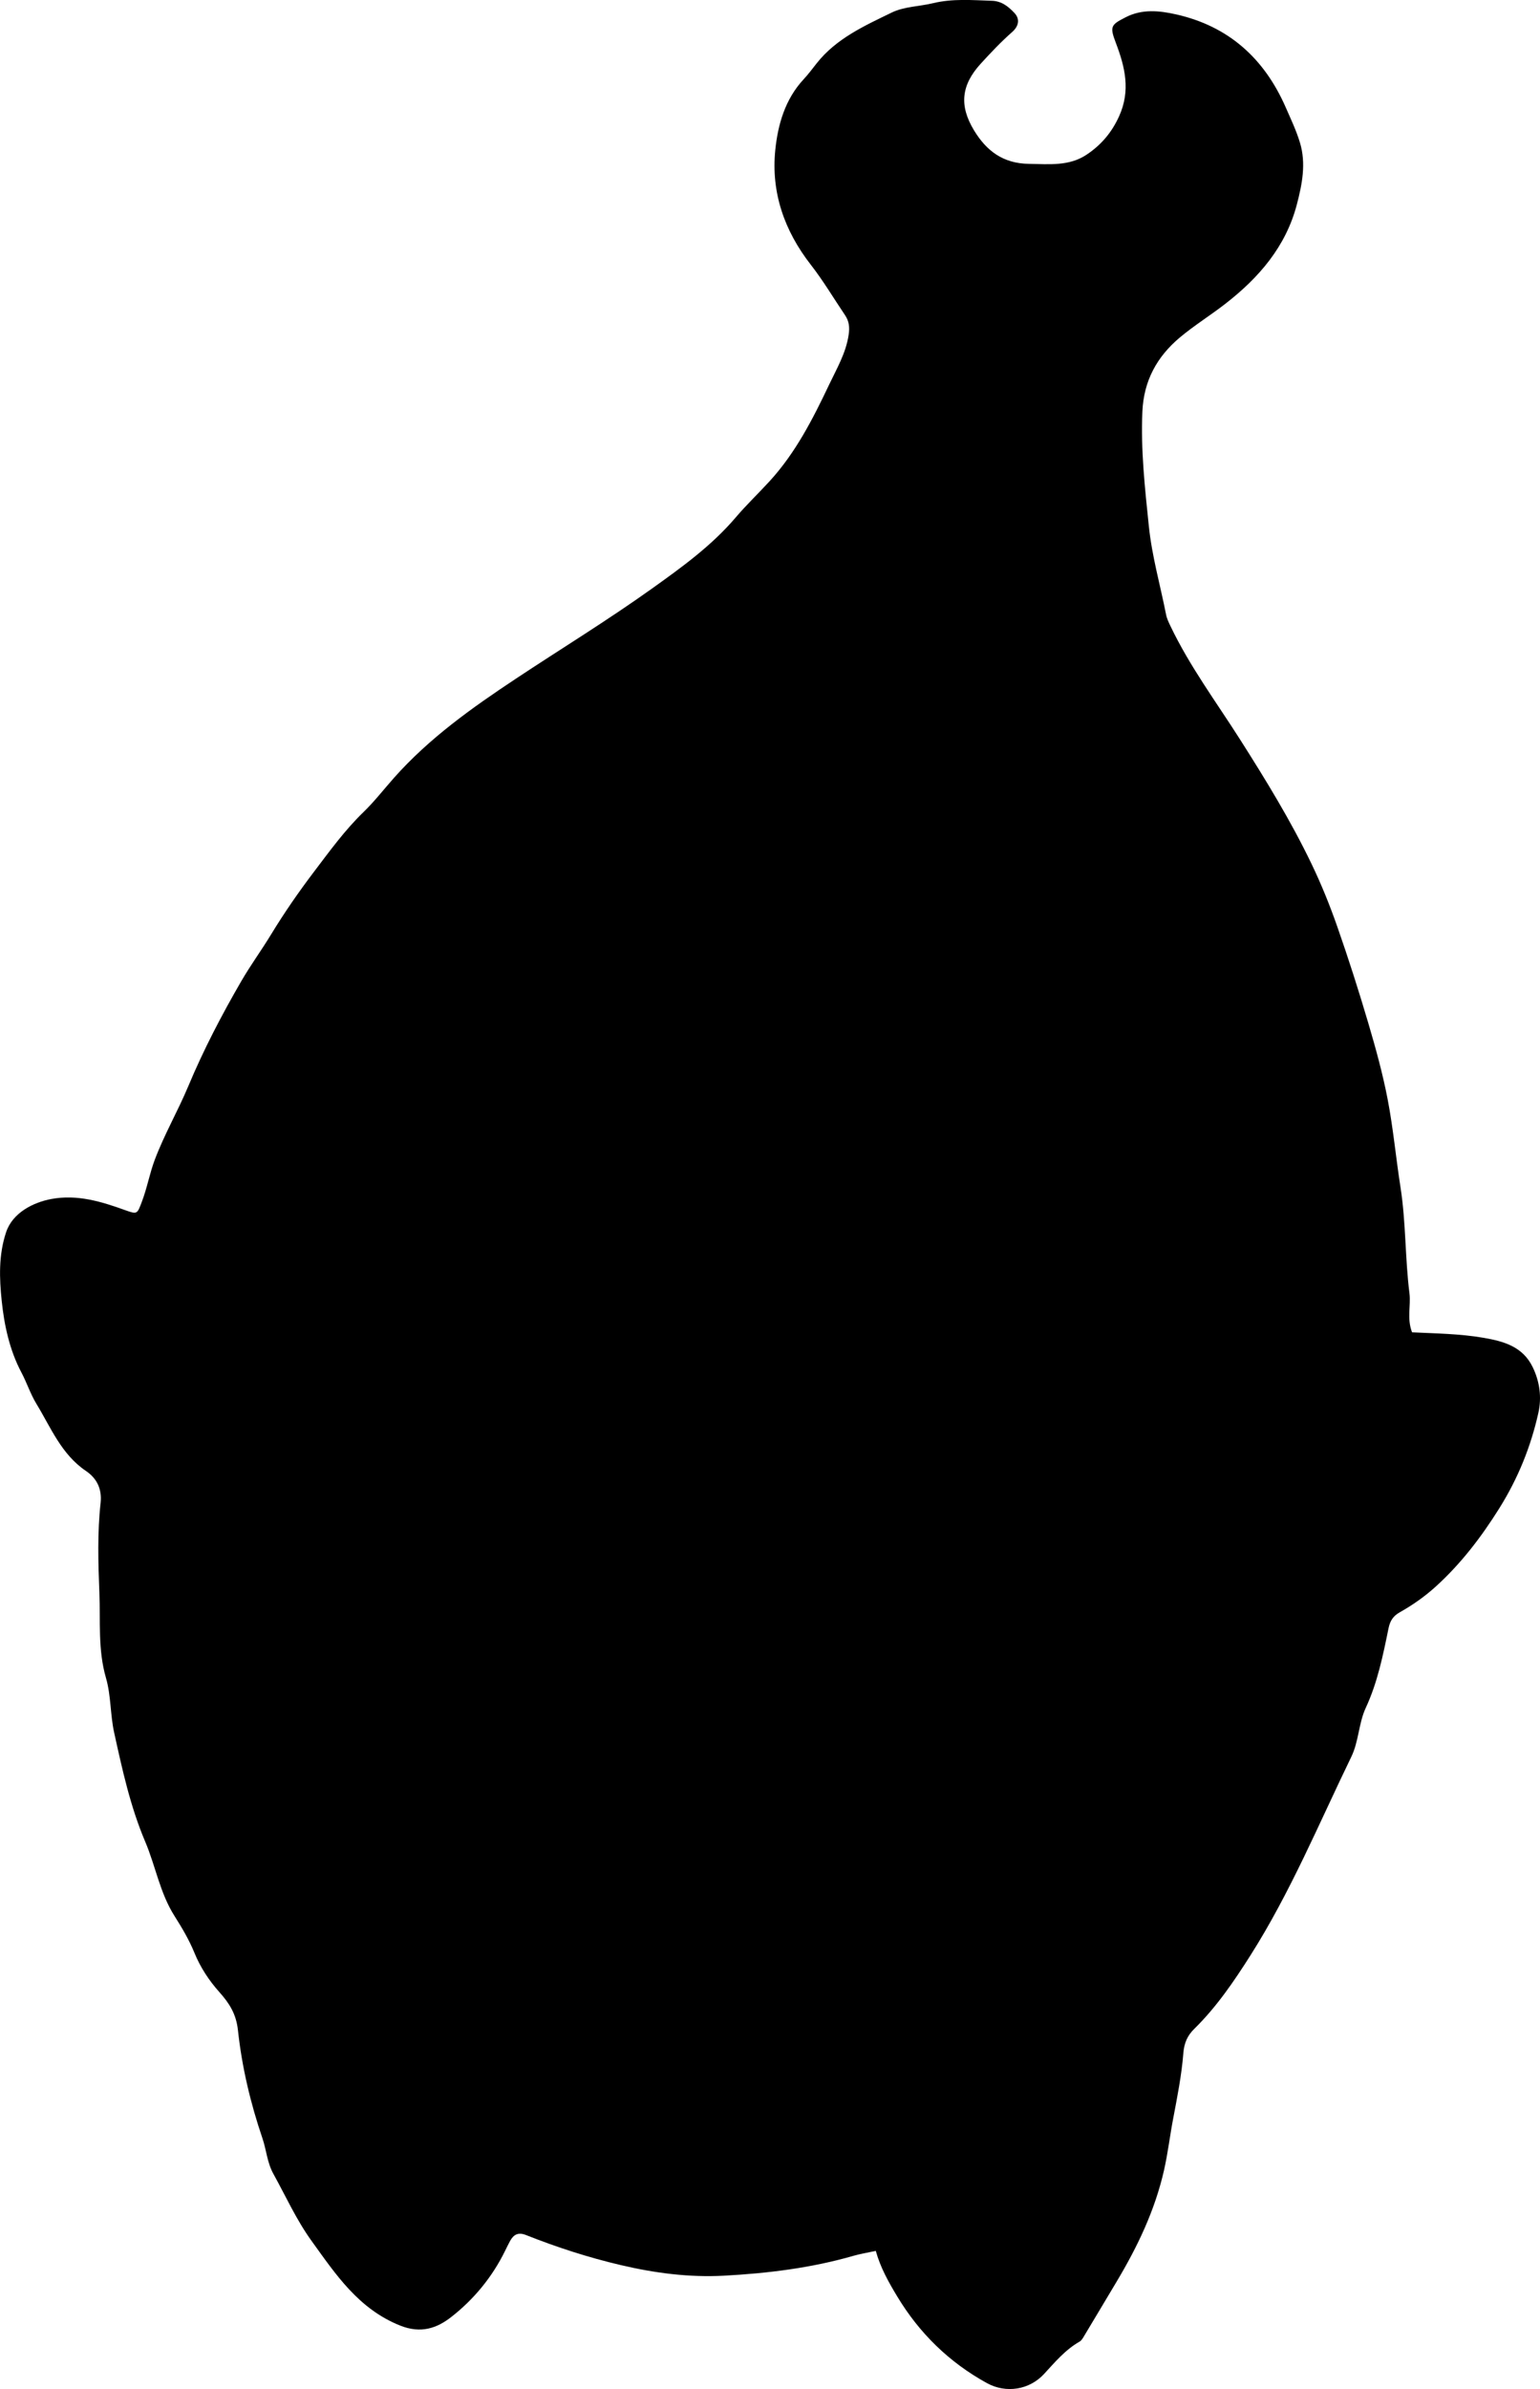 <?xml version="1.0" encoding="utf-8"?>
<!-- Generator: Adobe Illustrator 24.0.2, SVG Export Plug-In . SVG Version: 6.00 Build 0)  -->
<svg version="1.1" id="Layer_1" xmlns="http://www.w3.org/2000/svg" xmlns:xlink="http://www.w3.org/1999/xlink" x="0px" y="0px"
	 width="555.07" height="860.82" viewBox="0 0 555.07 860.82" style="enable-background:new 0 0 555.07 860.82;" xml:space="preserve">
<g>
	<path d="M508.95,480.06c8.65,0.42,17.3,0.51,25.84,1.99c7.24,1.25,14.05,3.16,17.63,10.52c2.56,5.26,3.3,10.93,2.07,16.47
		c-2.72,12.23-7.35,23.66-14.09,34.43c-6.52,10.41-13.81,19.94-22.88,28.18c-3.98,3.61-8.32,6.66-12.96,9.27
		c-2.35,1.32-3.51,2.99-4.08,5.76c-1.99,9.76-3.96,19.53-8.21,28.69c-2.59,5.58-2.49,12.02-5.22,17.66
		c-11.68,24.08-21.98,48.9-36.36,71.55c-5.93,9.34-12.22,18.6-20.24,26.46c-2.37,2.32-3.64,4.99-3.93,8.72
		c-0.62,7.92-2.18,15.78-3.67,23.61c-1.18,6.19-1.9,12.43-3.3,18.62c-3.3,14.51-9.56,27.56-17.1,40.16
		c-3.84,6.42-7.66,12.85-11.52,19.26c-0.51,0.84-1.02,1.87-1.82,2.32c-5.17,2.95-8.88,7.42-12.84,11.7
		c-5.25,5.66-13.62,7.06-20.57,3.24c-13.56-7.46-24.31-17.94-32.3-31.2c-3.09-5.12-6.04-10.32-7.74-16.43
		c-2.93,0.64-5.53,1.05-8.04,1.77c-15.27,4.41-30.98,6.32-46.74,7.17c-12.46,0.67-24.84-0.94-37.1-3.82
		c-11.7-2.74-23.05-6.41-34.18-10.83c-2.78-1.1-4.46-0.23-5.75,2.13c-0.64,1.17-1.22,2.37-1.8,3.56
		c-4.63,9.44-11.24,17.46-19.39,23.83c-5.12,4.01-10.92,6.11-18.45,3.09c-14.98-6-23.16-18.37-31.9-30.48
		c-5.47-7.58-9.3-16.09-13.8-24.23c-2.21-4-2.49-8.56-3.93-12.79c-4.29-12.62-7.39-25.67-8.81-38.87
		c-0.64-5.92-3.09-9.72-6.68-13.75c-3.76-4.21-6.88-8.93-9.05-14.27c-1.88-4.6-4.49-9-7.1-13.11c-5.32-8.37-6.84-17.99-10.59-26.82
		c-5.38-12.66-8.27-25.99-11.2-39.3c-1.43-6.48-1.12-13.39-2.95-19.71c-2.95-10.18-1.97-20.43-2.38-30.69
		c-0.43-10.82-0.75-21.63,0.44-32.4c0.56-5.13-1.47-8.93-5.26-11.49c-8.9-6.02-12.67-15.66-17.9-24.25
		c-2.15-3.53-3.43-7.57-5.38-11.24c-4.29-8.1-6.2-17.07-7.11-25.86c-0.83-8.03-1.17-16.35,1.57-24.64
		c2.36-7.16,9.96-10.83,16.27-12.01c9.45-1.76,18.12,0.93,26.78,4.05c4.29,1.55,4.23,1.31,5.88-3.01c1.9-4.97,2.82-10.25,4.65-15.12
		c3.42-9.11,8.36-17.63,12.13-26.63c5.47-13.07,11.99-25.57,19.08-37.79c3.33-5.75,7.28-11.14,10.73-16.82
		c4.76-7.82,9.97-15.35,15.48-22.61c5.62-7.4,11.1-14.98,17.83-21.49c3.95-3.83,7.32-8.18,10.95-12.28
		c12.73-14.36,28.17-25.3,43.99-35.79c16.31-10.81,33.04-21.04,48.95-32.4c10.75-7.68,21.57-15.46,30.32-25.75
		c3.83-4.5,8.21-8.67,12.24-13.08c9.31-10.18,15.51-22.34,21.37-34.68c2.77-5.84,6.09-11.41,7.06-18.04
		c0.4-2.72,0.15-4.86-1.31-7.03c-4.1-6.07-7.85-12.41-12.34-18.17c-9.54-12.24-14.36-26.06-12.8-41.36
		c0.93-9.14,3.54-18.29,10.22-25.47c1.69-1.82,3.19-3.83,4.73-5.79c7.07-8.94,17.23-13.49,27.04-18.26
		c4.46-2.17,9.94-2.17,14.9-3.37c7.03-1.7,14.09-1.09,21.19-0.86c3.54,0.11,5.93,2.09,8.08,4.35c2.06,2.17,1.68,4.74-0.81,6.93
		c-4.01,3.53-7.66,7.41-11.26,11.34c-7.11,7.76-7.85,15.18-2.46,24.07c4.51,7.43,10.5,11.95,19.81,12.07
		c7.23,0.09,14.41,0.93,20.78-3.32c5.17-3.45,9-7.88,11.69-13.81c4.22-9.29,2.15-17.74-1.16-26.45c-2.25-5.92-1.85-6.5,3.57-9.26
		c5.9-3.02,12.07-2.38,18.09-1.03c18.94,4.24,31.82,15.86,39.53,33.44c1.86,4.25,3.88,8.47,5.2,12.9
		c2.22,7.44,0.76,14.86-1.15,22.16c-3.98,15.21-13.67,26.38-25.74,35.76c-5.38,4.19-11.23,7.8-16.45,12.18
		c-8.23,6.9-13.01,15.6-13.49,26.71c-0.61,13.87,0.91,27.52,2.33,41.26c1.12,10.85,4.11,21.21,6.2,31.81
		c0.29,1.5,0.93,2.8,1.58,4.17c6.92,14.49,16.48,27.34,25.05,40.81c9.29,14.6,18.35,29.37,25.85,44.99
		c3.53,7.34,6.59,14.94,9.28,22.63c4,11.43,7.69,22.98,11.12,34.59c2.68,9.09,5.22,18.26,7,27.55c2.01,10.45,2.97,21.1,4.62,31.63
		c1.99,12.69,1.63,25.57,3.24,38.29C508.57,470.47,507.03,475.04,508.95,480.06z"/>
</g>
</svg>
